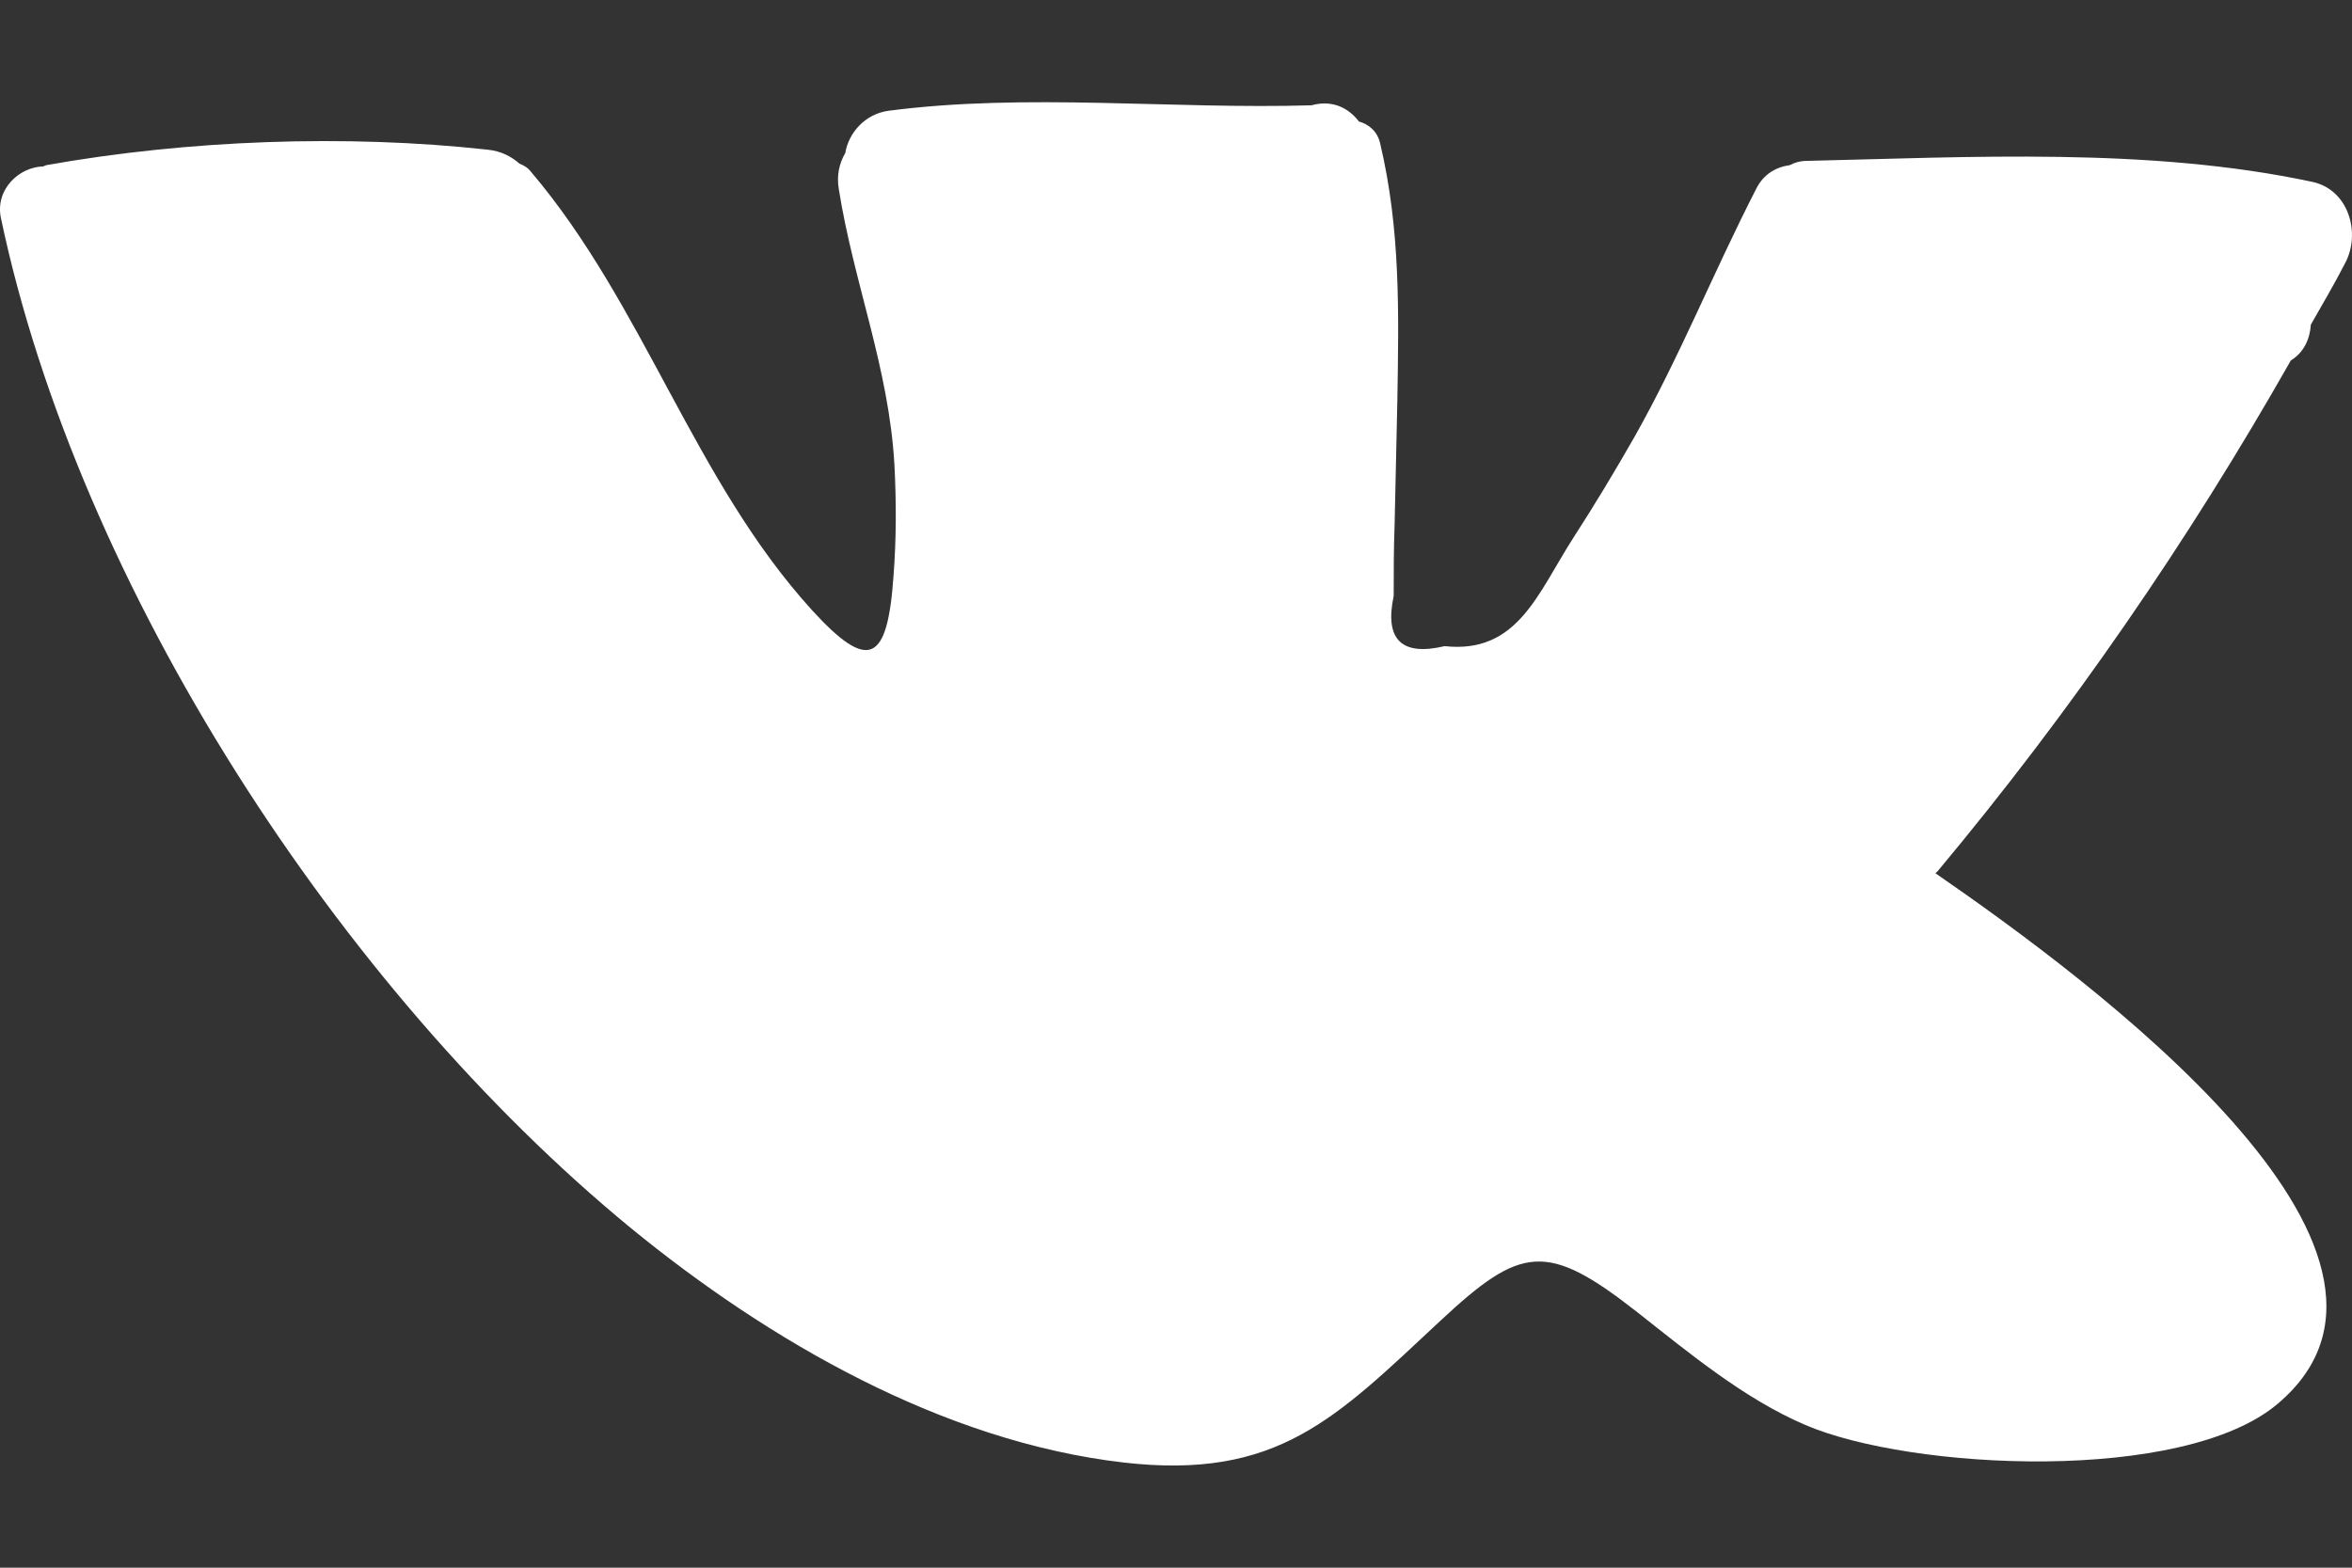<svg width="18" height="12" viewBox="0 0 18 12" fill="none" xmlns="http://www.w3.org/2000/svg">
<rect x="0" y="0" width="18" height="12" fill="#333333" stroke="none"/>
<path d="M17.696 1.392C17.976 1.452 18.069 1.786 17.948 2.013C17.866 2.173 17.774 2.329 17.685 2.485C17.678 2.595 17.632 2.698 17.532 2.759C16.748 4.14 15.85 5.446 14.827 6.671C14.823 6.675 14.816 6.678 14.813 6.685C15.992 7.499 18.811 9.576 17.433 10.744C16.712 11.358 14.625 11.255 13.815 10.907C13.35 10.708 12.927 10.357 12.53 10.044C11.837 9.501 11.642 9.533 11.021 10.112C10.222 10.857 9.778 11.33 8.599 11.195C7.215 11.035 5.883 10.264 4.825 9.398C2.602 7.57 0.603 4.498 0.007 1.669C-0.039 1.448 0.149 1.278 0.33 1.274C0.341 1.271 0.344 1.267 0.355 1.264C1.434 1.072 2.645 1.026 3.735 1.146C3.838 1.157 3.916 1.2 3.976 1.253C4.005 1.264 4.037 1.281 4.062 1.313C4.928 2.332 5.312 3.678 6.213 4.669C6.65 5.148 6.792 5.07 6.838 4.41C6.86 4.125 6.86 3.841 6.845 3.557C6.803 2.815 6.533 2.166 6.419 1.445C6.402 1.342 6.423 1.25 6.469 1.171C6.494 1.019 6.618 0.873 6.799 0.848C7.854 0.71 8.969 0.838 10.037 0.806C10.194 0.763 10.318 0.823 10.4 0.93C10.474 0.951 10.542 1.004 10.563 1.1C10.719 1.761 10.705 2.393 10.694 3.067C10.687 3.383 10.68 3.703 10.673 4.019C10.666 4.2 10.666 4.381 10.666 4.562C10.595 4.896 10.726 5.024 11.056 4.946C11.614 5.006 11.767 4.544 12.04 4.118C12.203 3.866 12.359 3.607 12.509 3.344C12.857 2.727 13.116 2.077 13.439 1.448C13.496 1.331 13.595 1.278 13.698 1.264C13.73 1.246 13.769 1.235 13.808 1.232C15.079 1.203 16.446 1.125 17.696 1.392Z" fill="white"/>
</svg>
